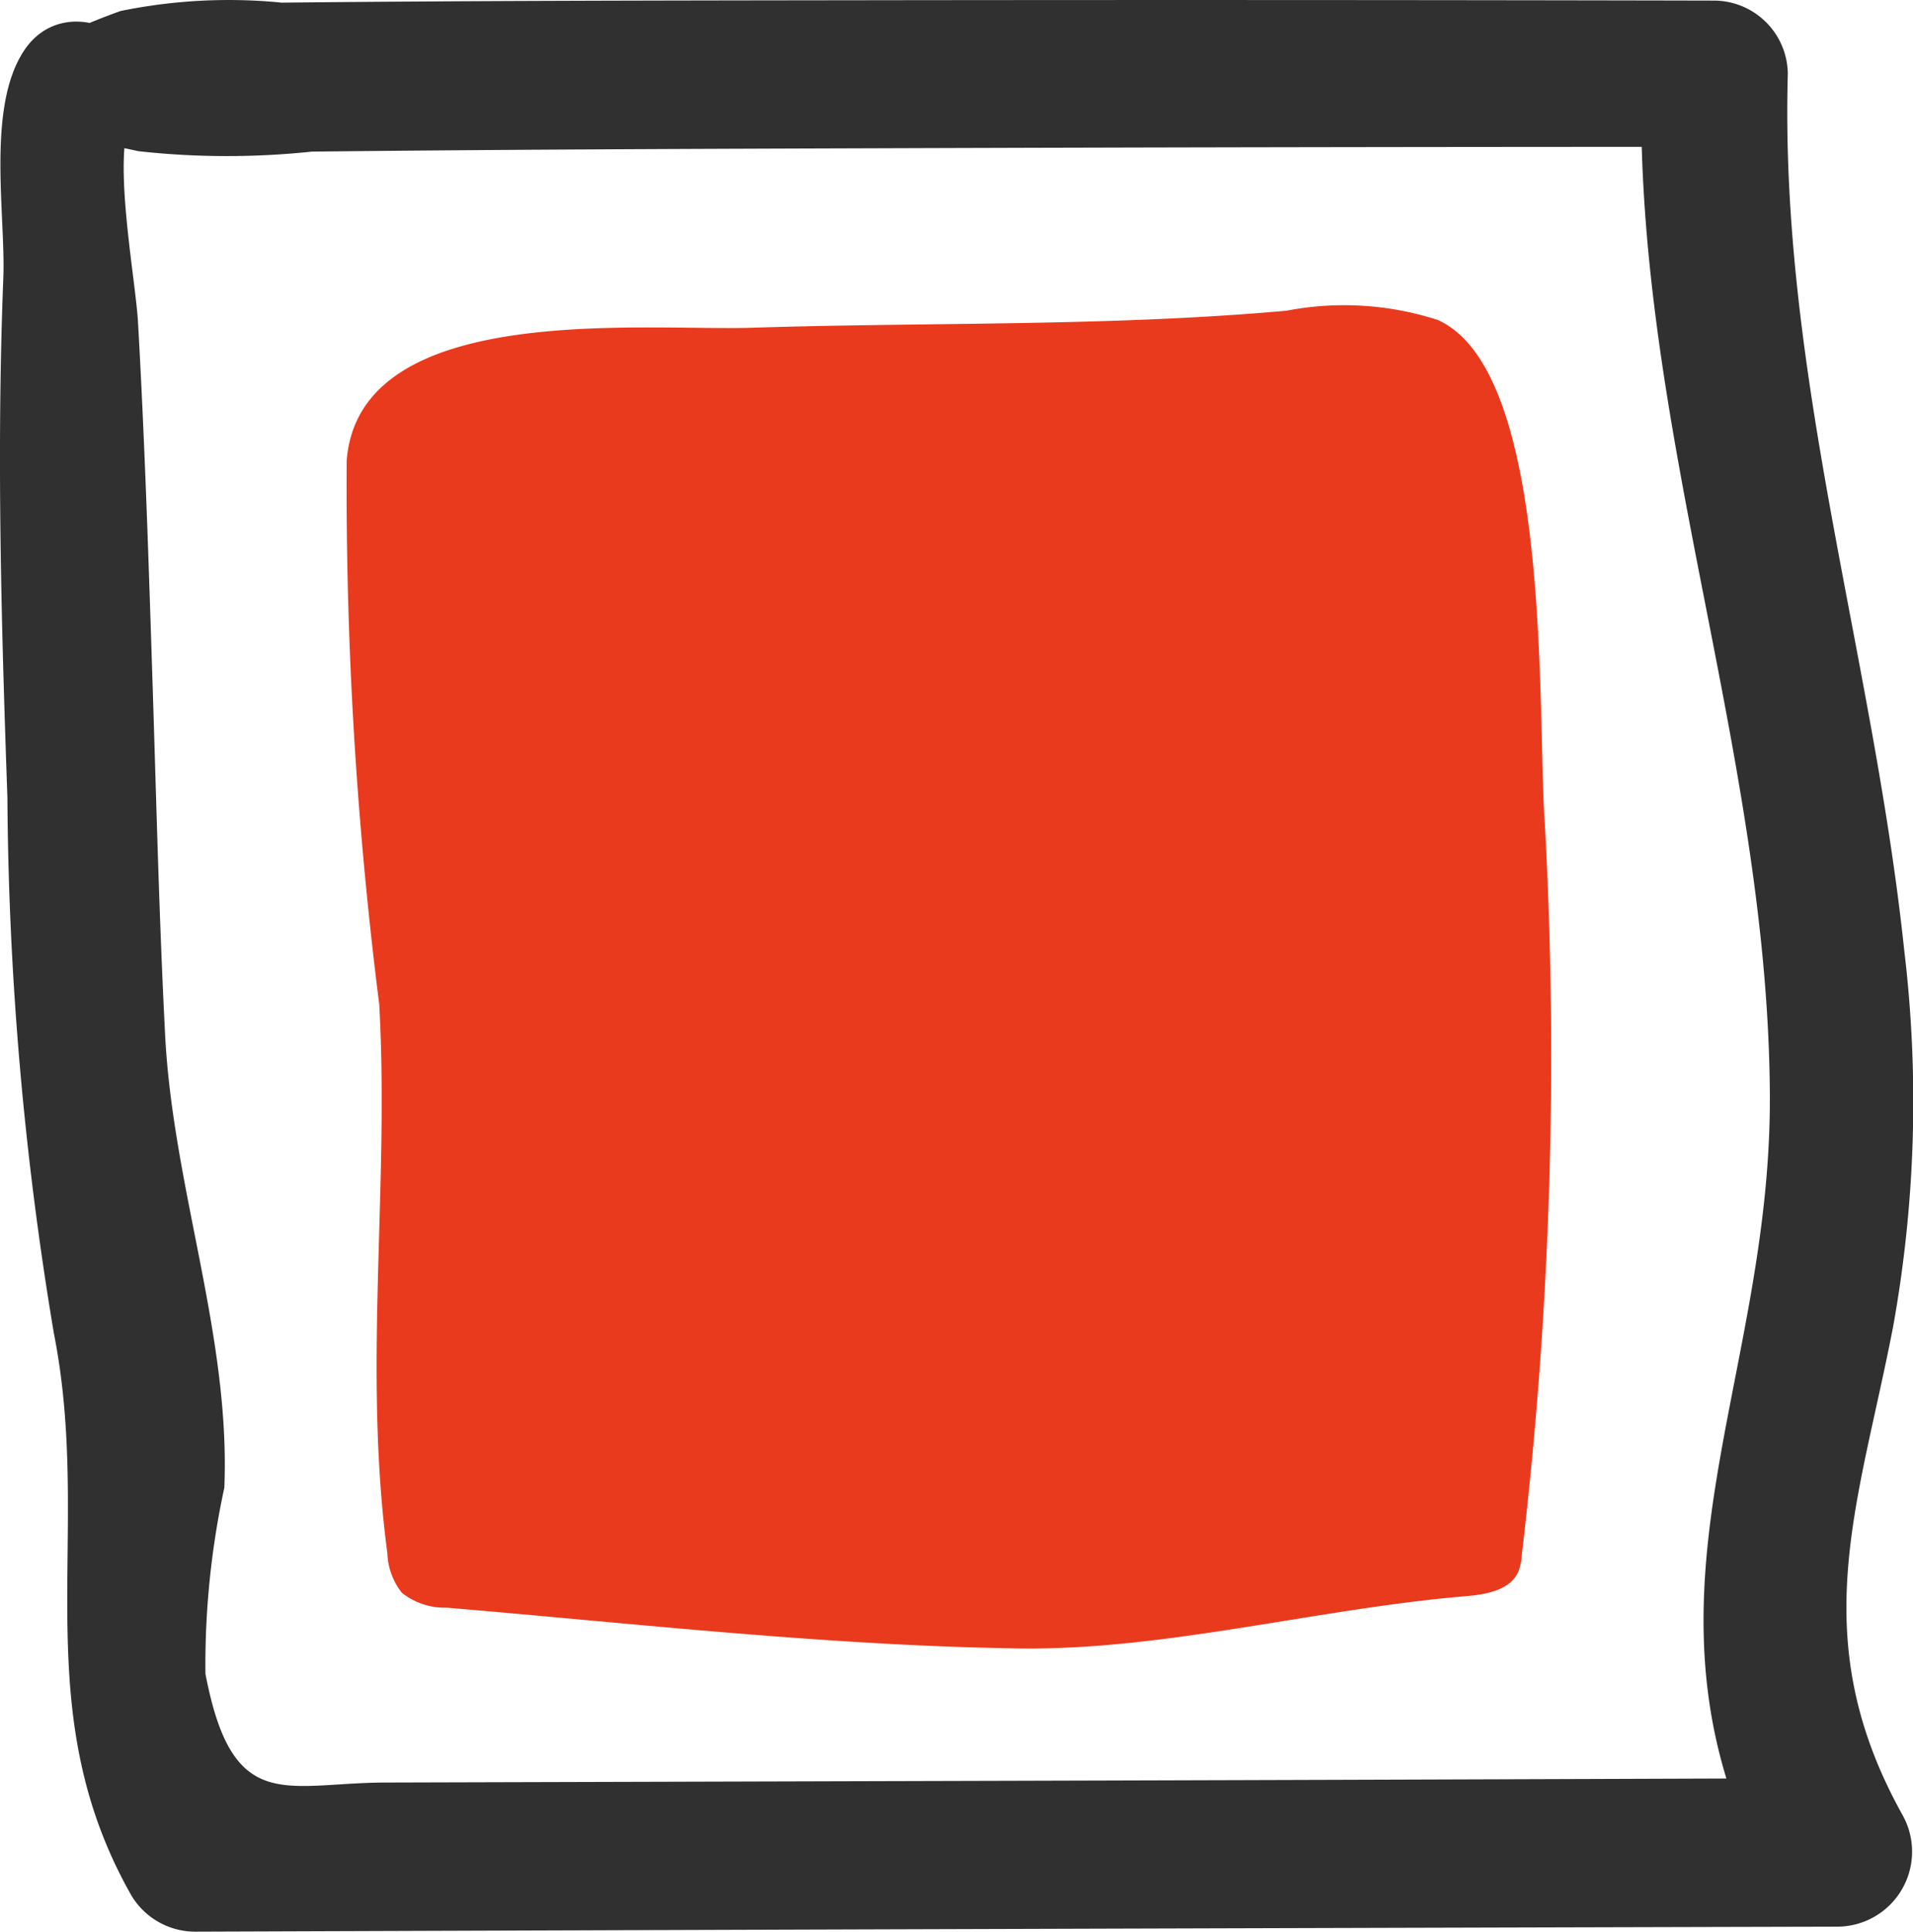 <svg xmlns="http://www.w3.org/2000/svg" viewBox="0 0 22.479 22.691"><defs><style>.cls-1{fill:#303030;}.cls-2{fill:#e93a1d;}</style></defs><title>DN_Chekbox-Active</title><g id="Слой_2" data-name="Слой 2"><g id="Layer_2" data-name="Layer 2"><path class="cls-1" d="M.283.594c-.445.67-.215,1.935-.244,2.671C-.041,5.303.015,7.328.087,9.367a39.355,39.355,0,0,0,.547,6.3C1.1,18.035.286,20.043,1.54,22.259a.875.875,0,0,0,.753.432q9.654-.035,19.309-.059a.881.881,0,0,0,.753-1.313c-1.158-2.08-.519-3.62-.11-5.733a14.901,14.901,0,0,0,.131-4.423C22.009,7.696,20.909,4.384,21.008.866a.87.87,0,0,0-.859-.859q-5.09-.011-10.18-.004C7.75.006,5.531.008,3.312.031a6.327,6.327,0,0,0-1.894.098c-.3.105-1.154.449-.625.37-.617.092-.355,1.03.259.938-.651.097.058.226.574.339a9.483,9.483,0,0,0,2.039.005c2.184-.024,4.369-.032,6.554-.039q4.965-.017,9.93-.017L19.29.866c-.107,4.084,1.482,7.931,1.507,11.985.021,3.487-1.798,6.029.052,9.349l.753-1.313q-5.676.021-11.352.036-2.861.008-5.722.016c-1.178.004-1.797.386-2.114-1.278a9.842,9.842,0,0,1,.222-2.185c.074-1.784-.604-3.521-.696-5.323-.069-1.35-.102-2.703-.145-4.054C1.749,6.66,1.703,5.225,1.622,3.789c-.031-.543-.323-2.031-.059-2.447C2.076.531.807-.196.283.594Z"/><path class="cls-2" d="M18.153,9.677c-.093-1.264.1-5.315-1.26-5.919A3.579,3.579,0,0,0,15.117,3.65c-2.09.187-4.19.133-6.285.2-1.273.041-4.609-.321-4.758,1.558a48.17,48.17,0,0,0,.382,6.386c.121,2.153-.193,4.282.096,6.452a.791.791,0,0,0,.17.464.81.81,0,0,0,.527.175c2.23.188,4.494.447,6.733.479,1.7.024,3.519-.47,5.244-.614.24-.02.526-.072.618-.294a.659.659,0,0,0,.038-.19A49.967,49.967,0,0,0,18.153,9.677Z"/></g></g></svg>